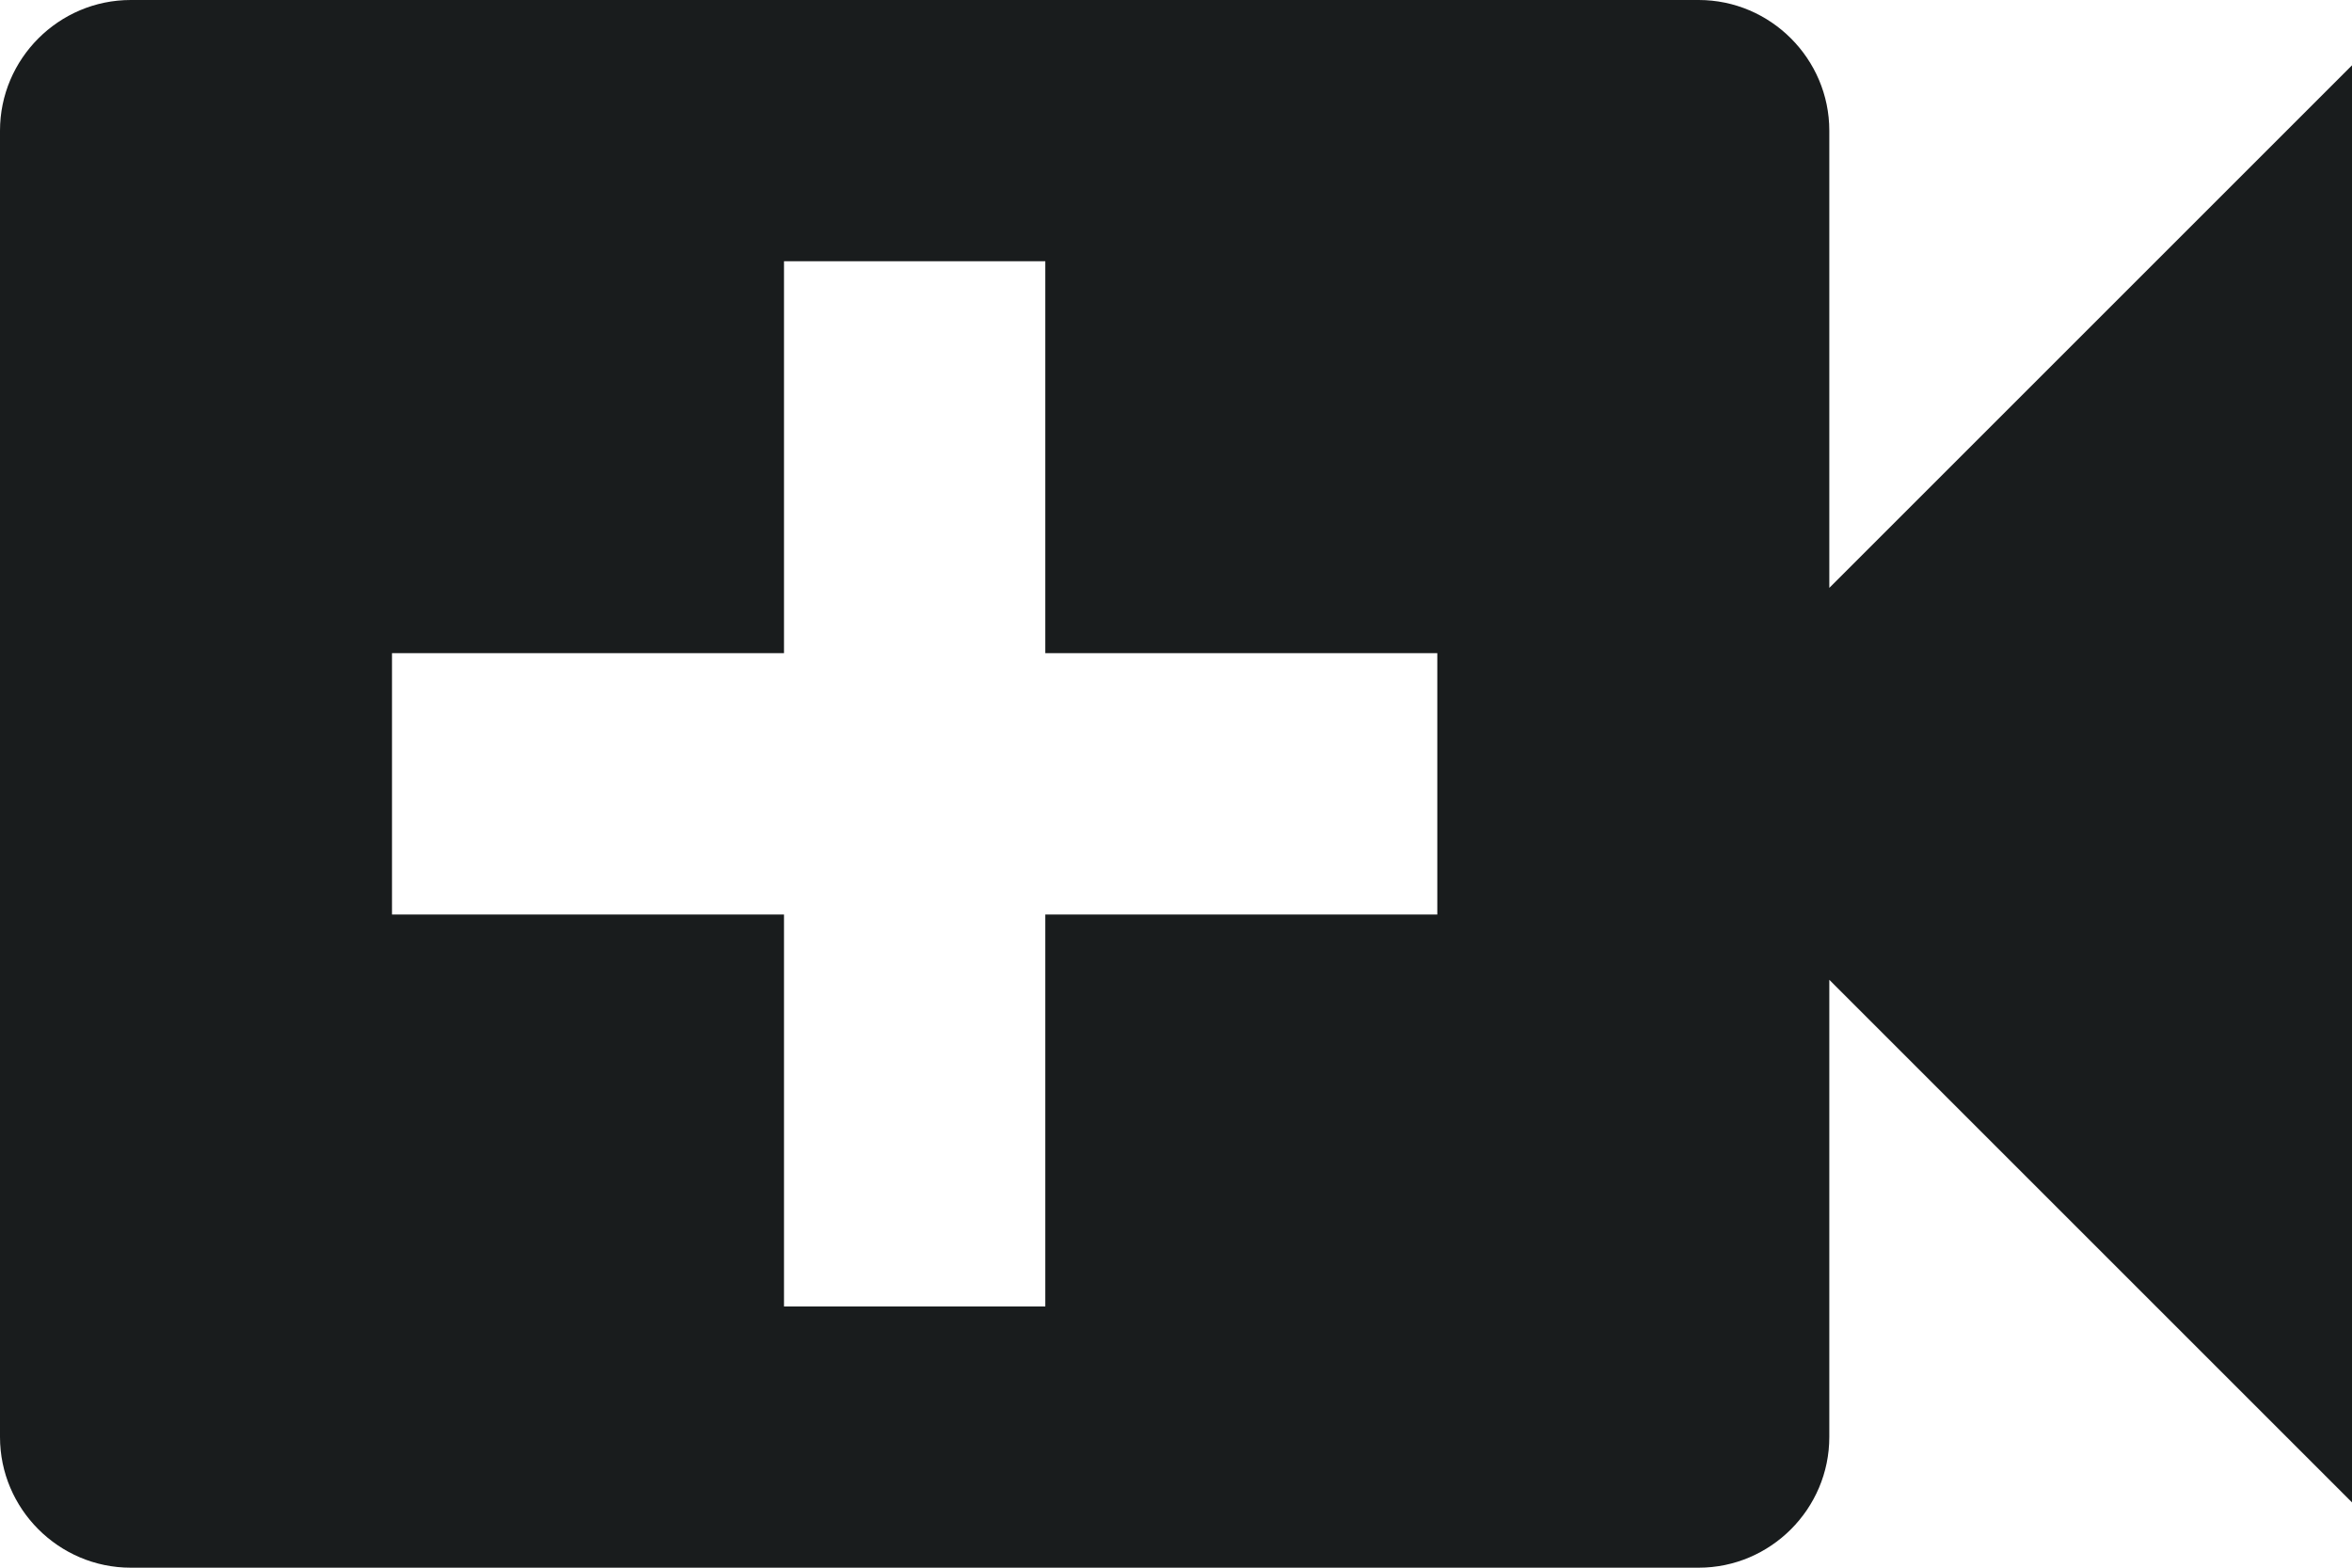 <svg width="30" height="20" viewBox="0 0 30 20" fill="none" xmlns="http://www.w3.org/2000/svg">
<path d="M23.333 7.5V1.667C23.333 0.75 22.583 0 21.667 0H1.667C0.75 0 0 0.75 0 1.667V18.333C0 19.25 0.75 20 1.667 20H21.667C22.583 20 23.333 19.25 23.333 18.333V12.5L30 19.167V0.833L23.333 7.5ZM18.333 11.667H13.333V16.667H10V11.667H5V8.333H10V3.333H13.333V8.333H18.333V11.667Z" fill="#191C1D"/>
</svg>

